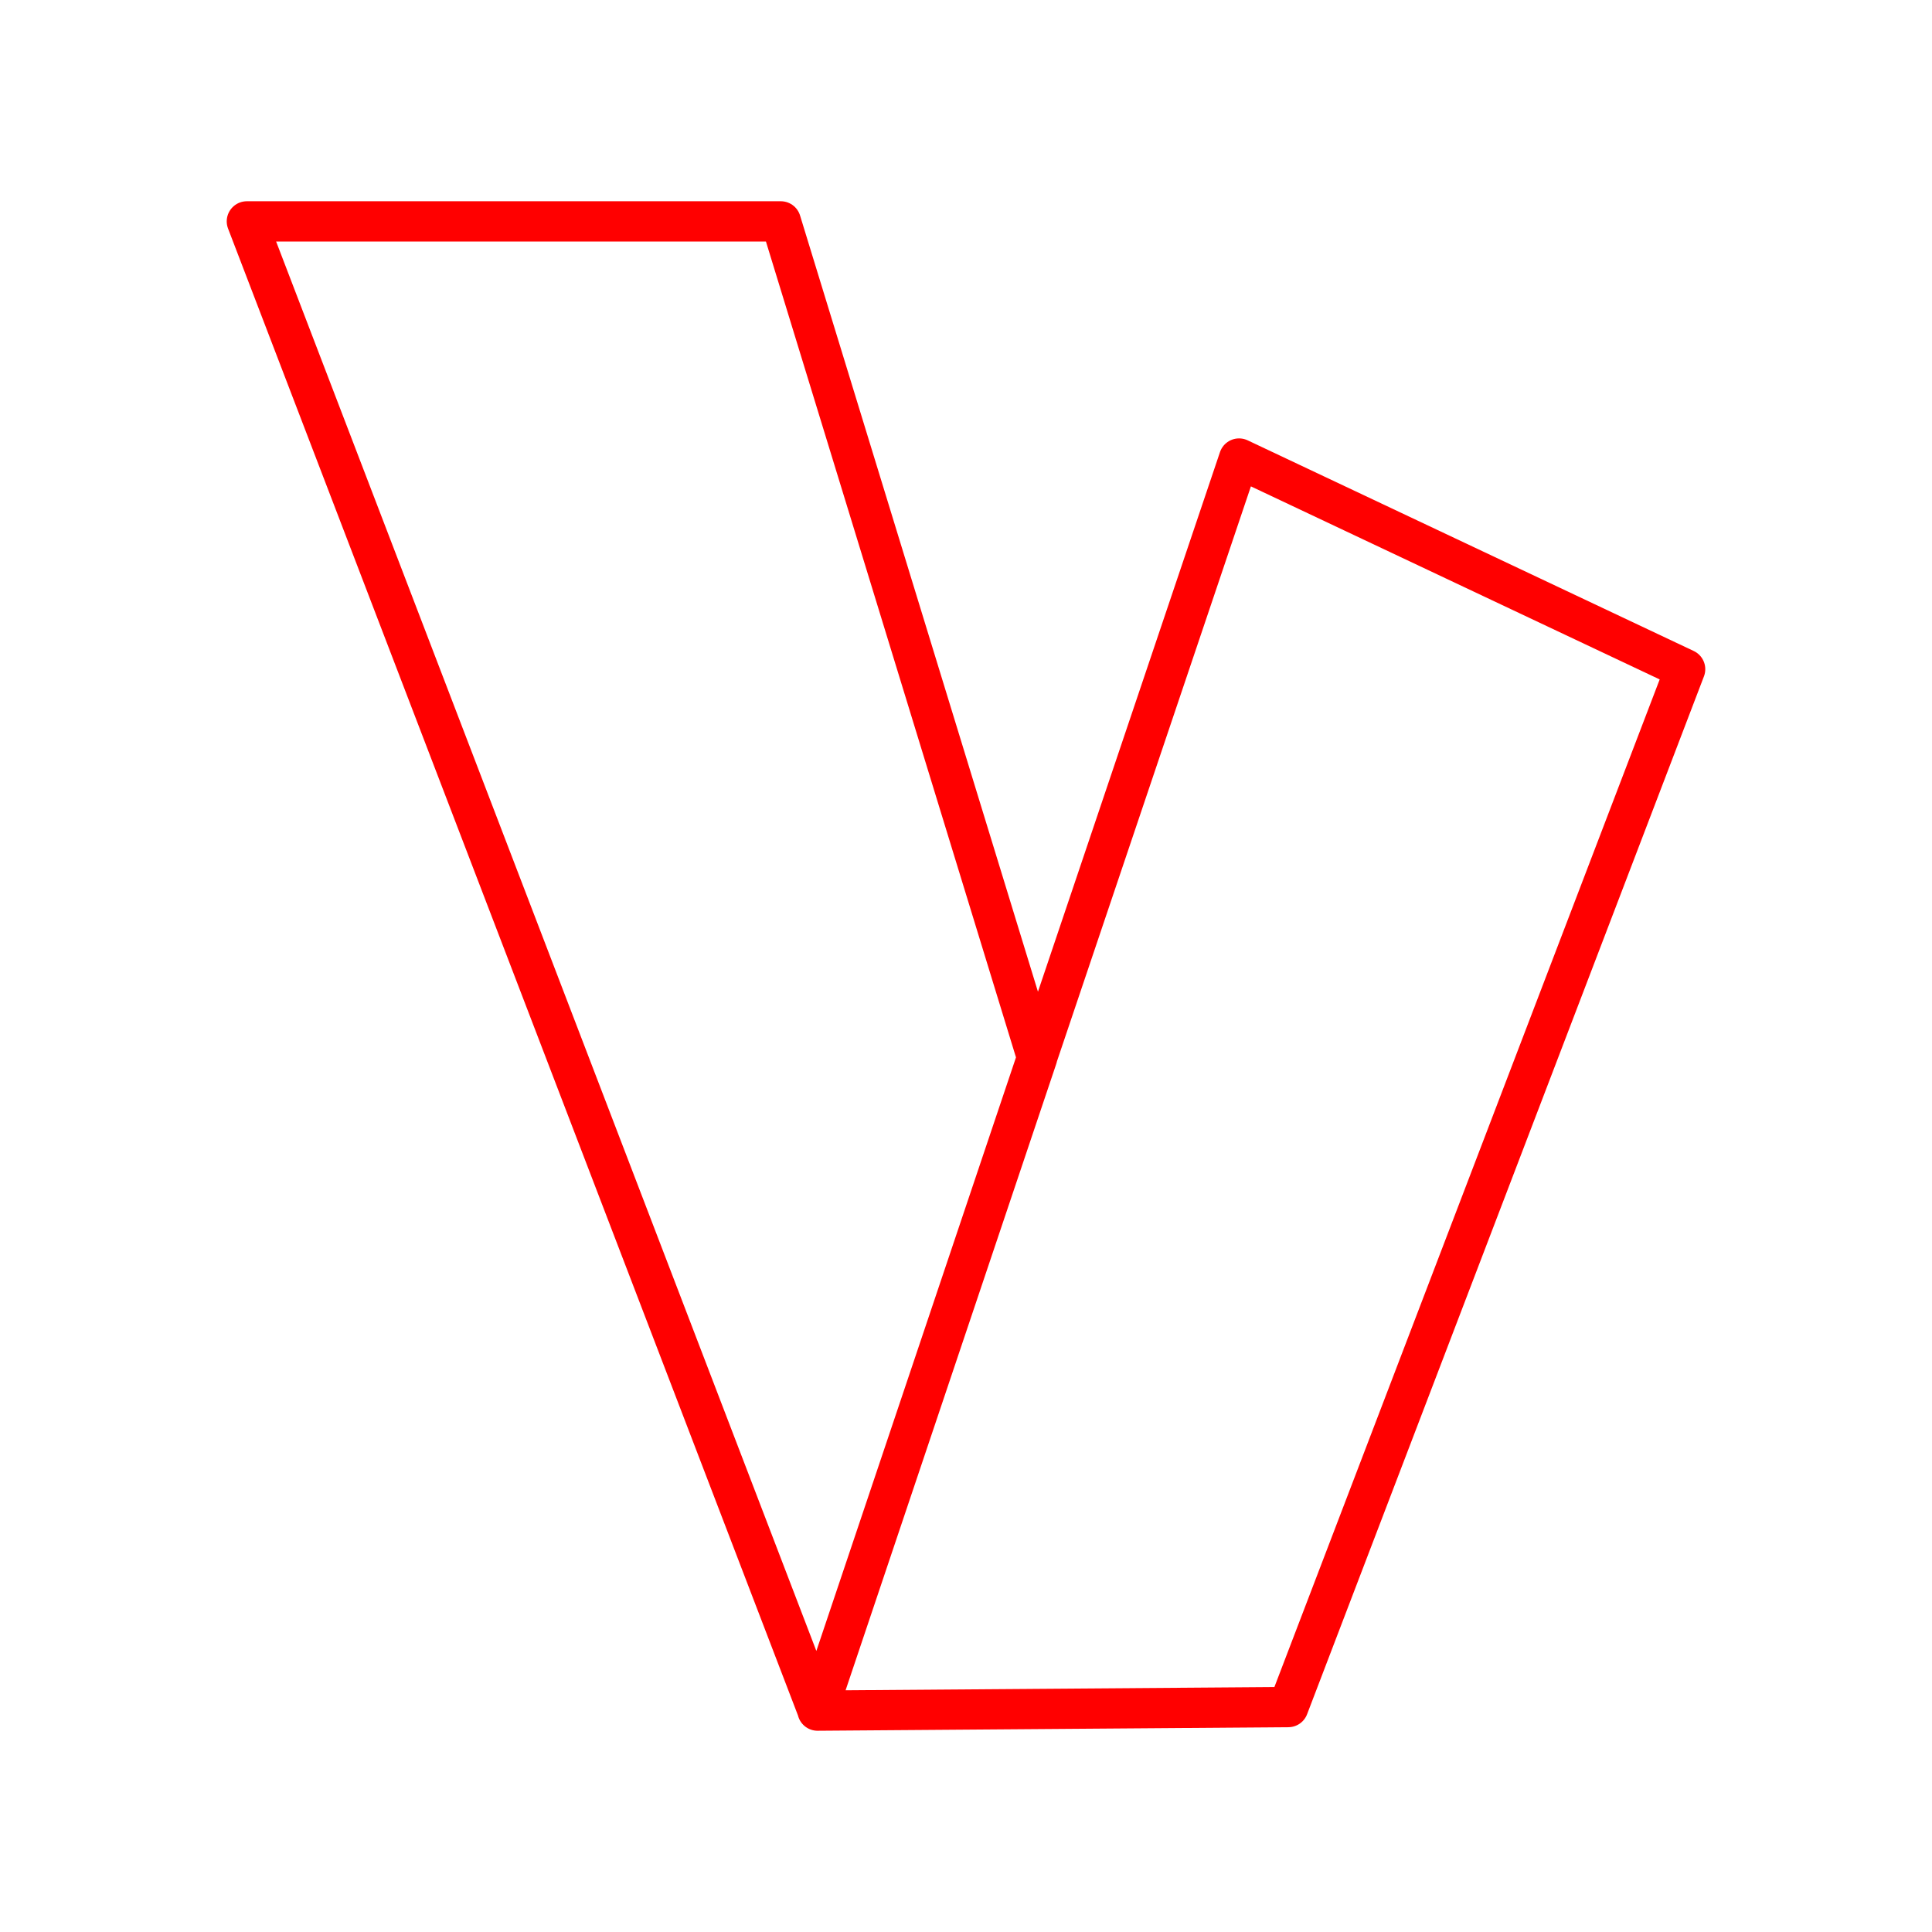 <svg xmlns="http://www.w3.org/2000/svg" viewBox="0 0 48 48"><defs><style>.a{fill:none;stroke:#ff0000;stroke-linecap:round;stroke-linejoin:round;}</style></defs><path class="a" d="M6.133,5.5l14.182,37,11.692-.088,9.86-25.786L30.784,11.392,25.765,26.271,19.399,5.5ZM25.769,26.271,20.311,42.5"/></svg>